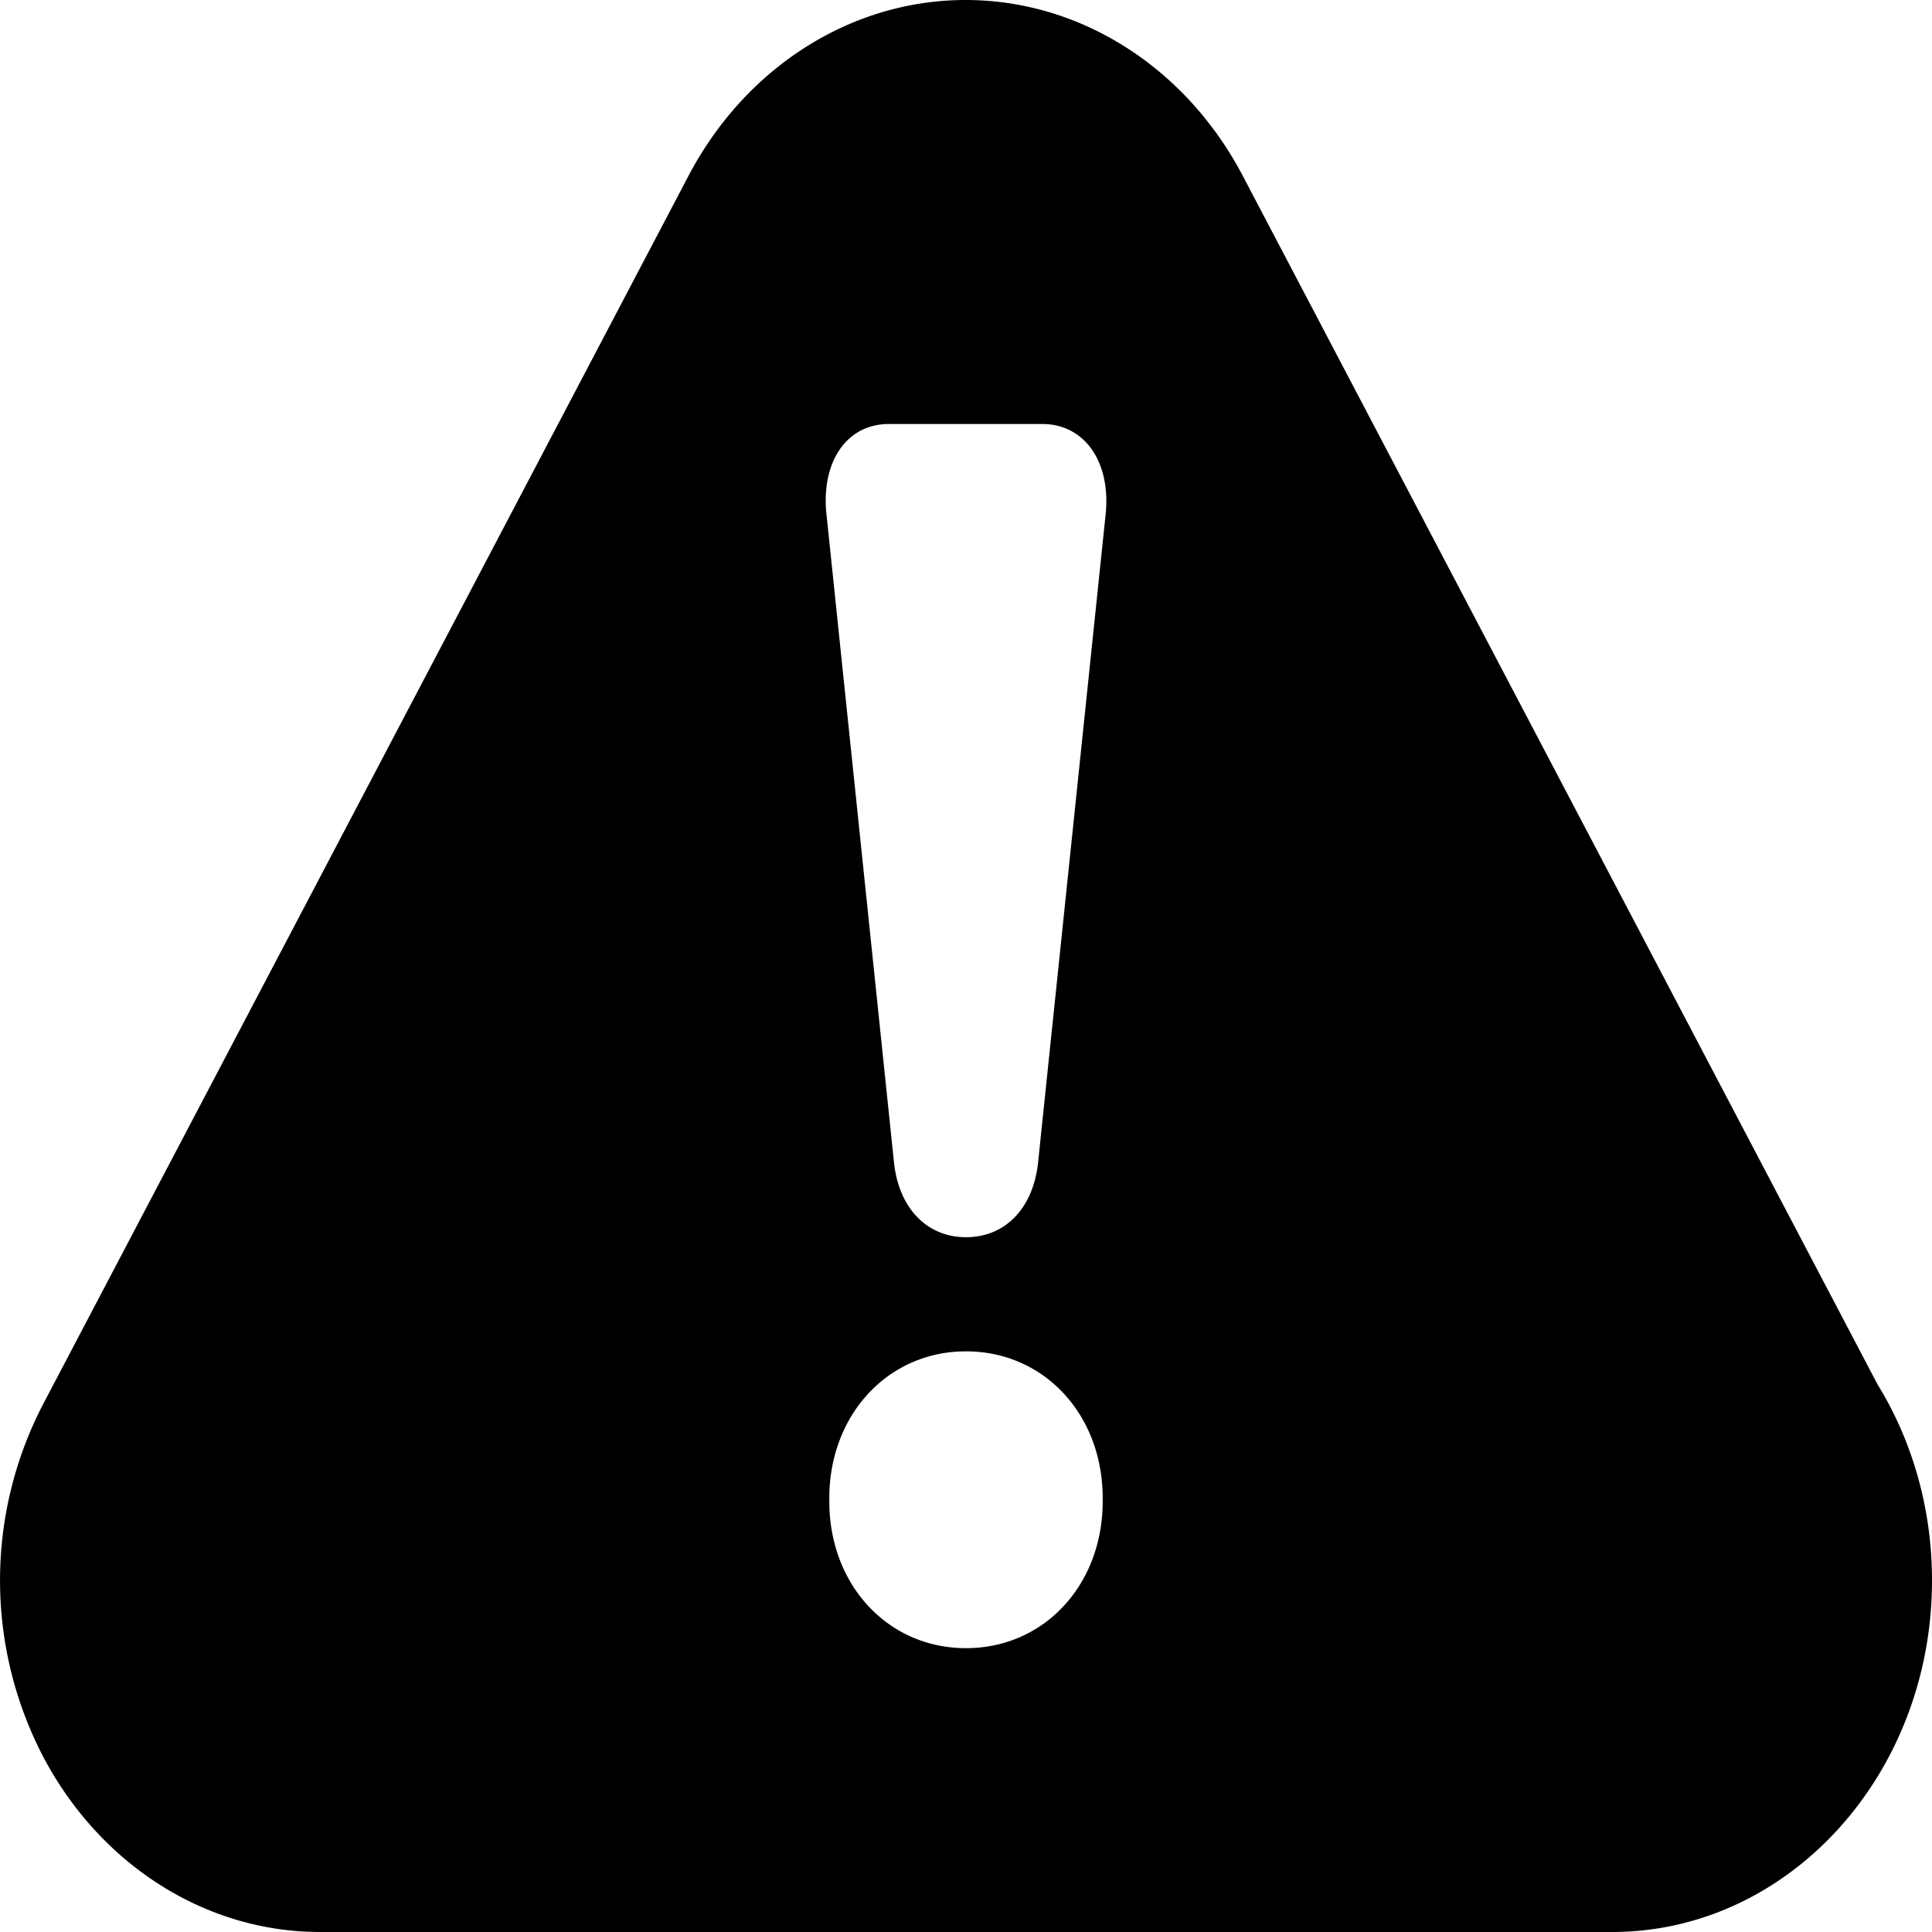 <?xml version="1.0" standalone="no"?><!DOCTYPE svg PUBLIC "-//W3C//DTD SVG 1.1//EN"
        "http://www.w3.org/Graphics/SVG/1.1/DTD/svg11.dtd">
<svg version="1.1" xmlns="http://www.w3.org/2000/svg" viewBox="0 0 24 24" width="100%" height="100%" fill="currentColor">
    <path
            d="M23.32 17.191L15.438 2.184C14.728.833 13.416 0 11.996 0c-1.42 0-2.733.833-3.443 2.184L.533 17.448a4.744 4.744 0 000 4.368C1.243 23.167 2.555 24 3.975 24h16.05C22.22 24 24 22.044 24 19.632c0-.904-.251-1.746-.68-2.44zm-9.622 1.46c0 1.033-.724 1.823-1.698 1.823s-1.698-.79-1.698-1.822v-.043c0-1.028.724-1.822 1.698-1.822s1.698.79 1.698 1.822v.043zm.039-12.285l-.84 8.06c-.057.581-.408.943-.897.943-.49 0-.84-.367-.896-.942l-.84-8.065c-.057-.624.25-1.095.779-1.095h1.91c.528.005.84.476.784 1.1z">
    </path>
</svg>
